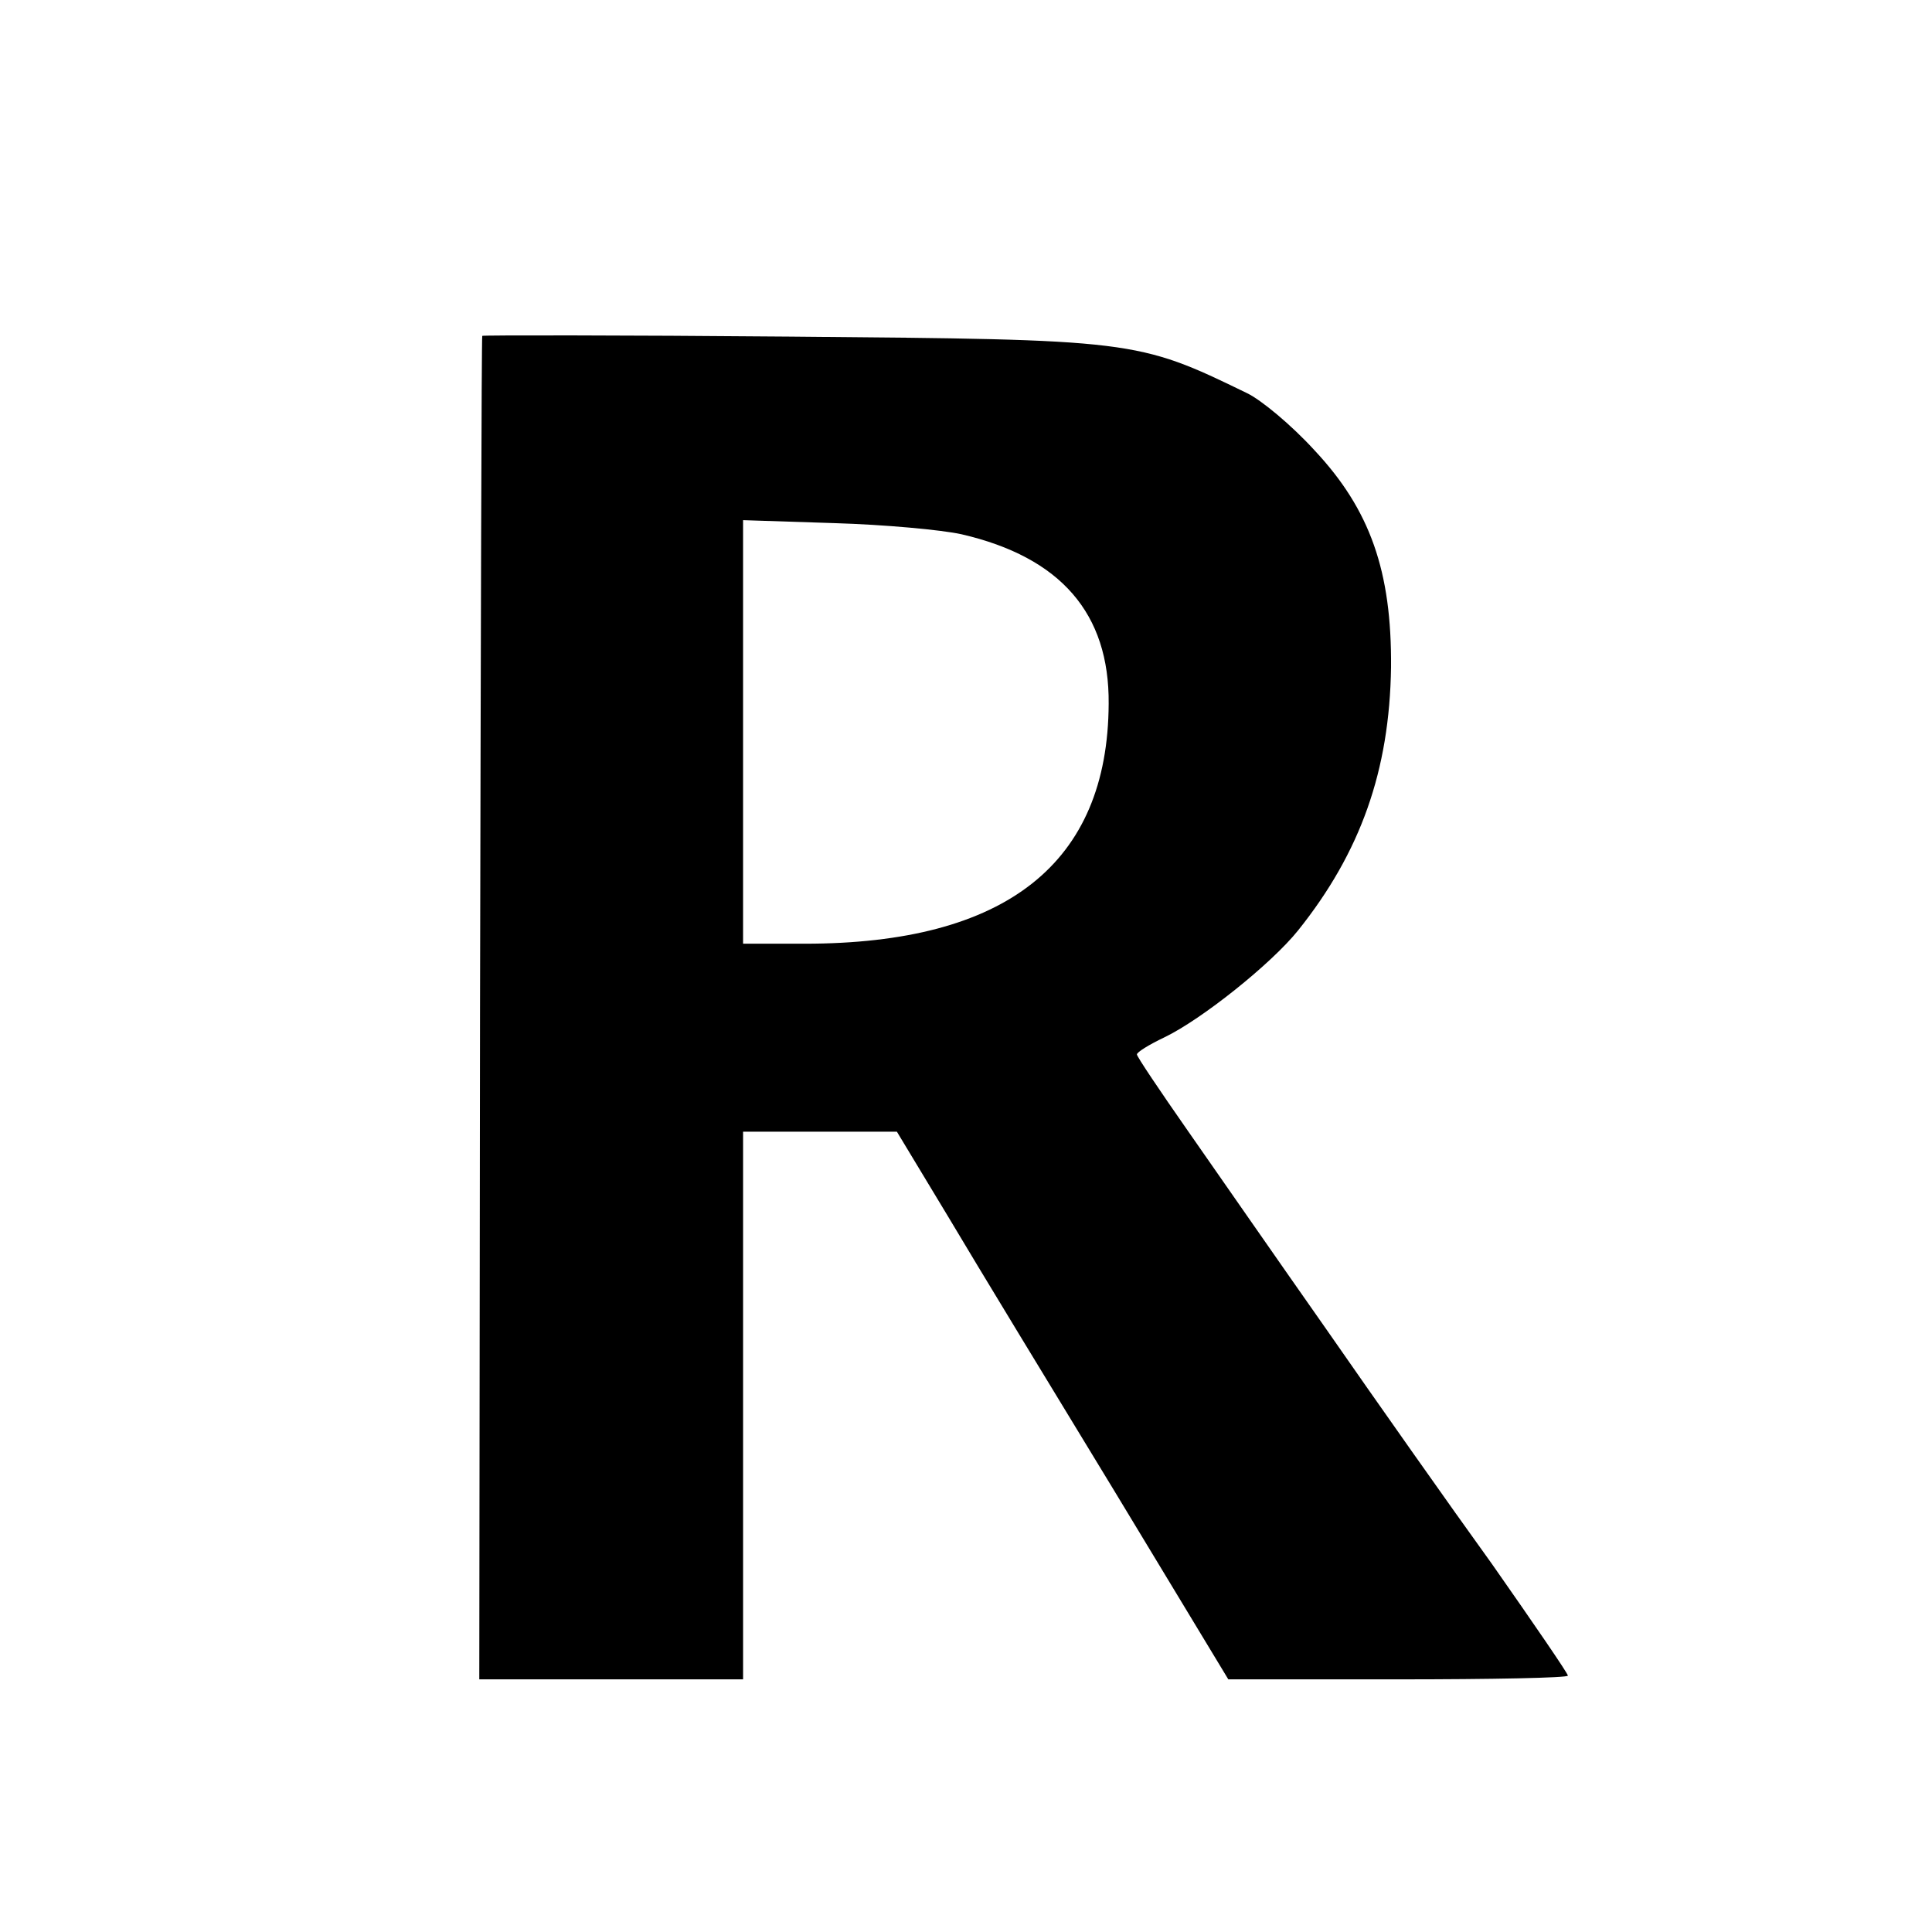 <?xml version="1.0" standalone="no"?>
<!DOCTYPE svg PUBLIC "-//W3C//DTD SVG 20010904//EN"
 "http://www.w3.org/TR/2001/REC-SVG-20010904/DTD/svg10.dtd">
<svg version="1.0" xmlns="http://www.w3.org/2000/svg"
 width="260pt" height="260pt" viewBox="0 0 260 260"
 preserveAspectRatio="xMidYMid meet">
<g transform="translate(0,260) scale(0.1,-0.1)"
fill="#000000" stroke="none">
<path d="M649 2148 c-1 -2 -2 -409 -3 -906 l-1 -902 177 0 178 0 0 368 0 369
103 0 104 0 70 -116 c38 -64 139 -230 223 -368 l153 -253 228 0 c126 0 229 2
229 5 0 3 -46 70 -102 150 -57 79 -157 221 -223 316 -66 94 -150 215 -187 268
-37 53 -68 99 -68 102 0 3 16 13 37 23 50 24 144 99 180 144 84 105 123 215
125 354 1 129 -28 212 -103 292 -31 34 -72 68 -91 77 -148 72 -152 72 -615 76
-227 2 -414 2 -414 1z m645 -267 c134 -31 199 -107 198 -228 -1 -215 -138
-323 -409 -323 l-83 0 0 285 0 285 123 -4 c67 -2 144 -9 171 -15z"/>
</g>
</svg>
